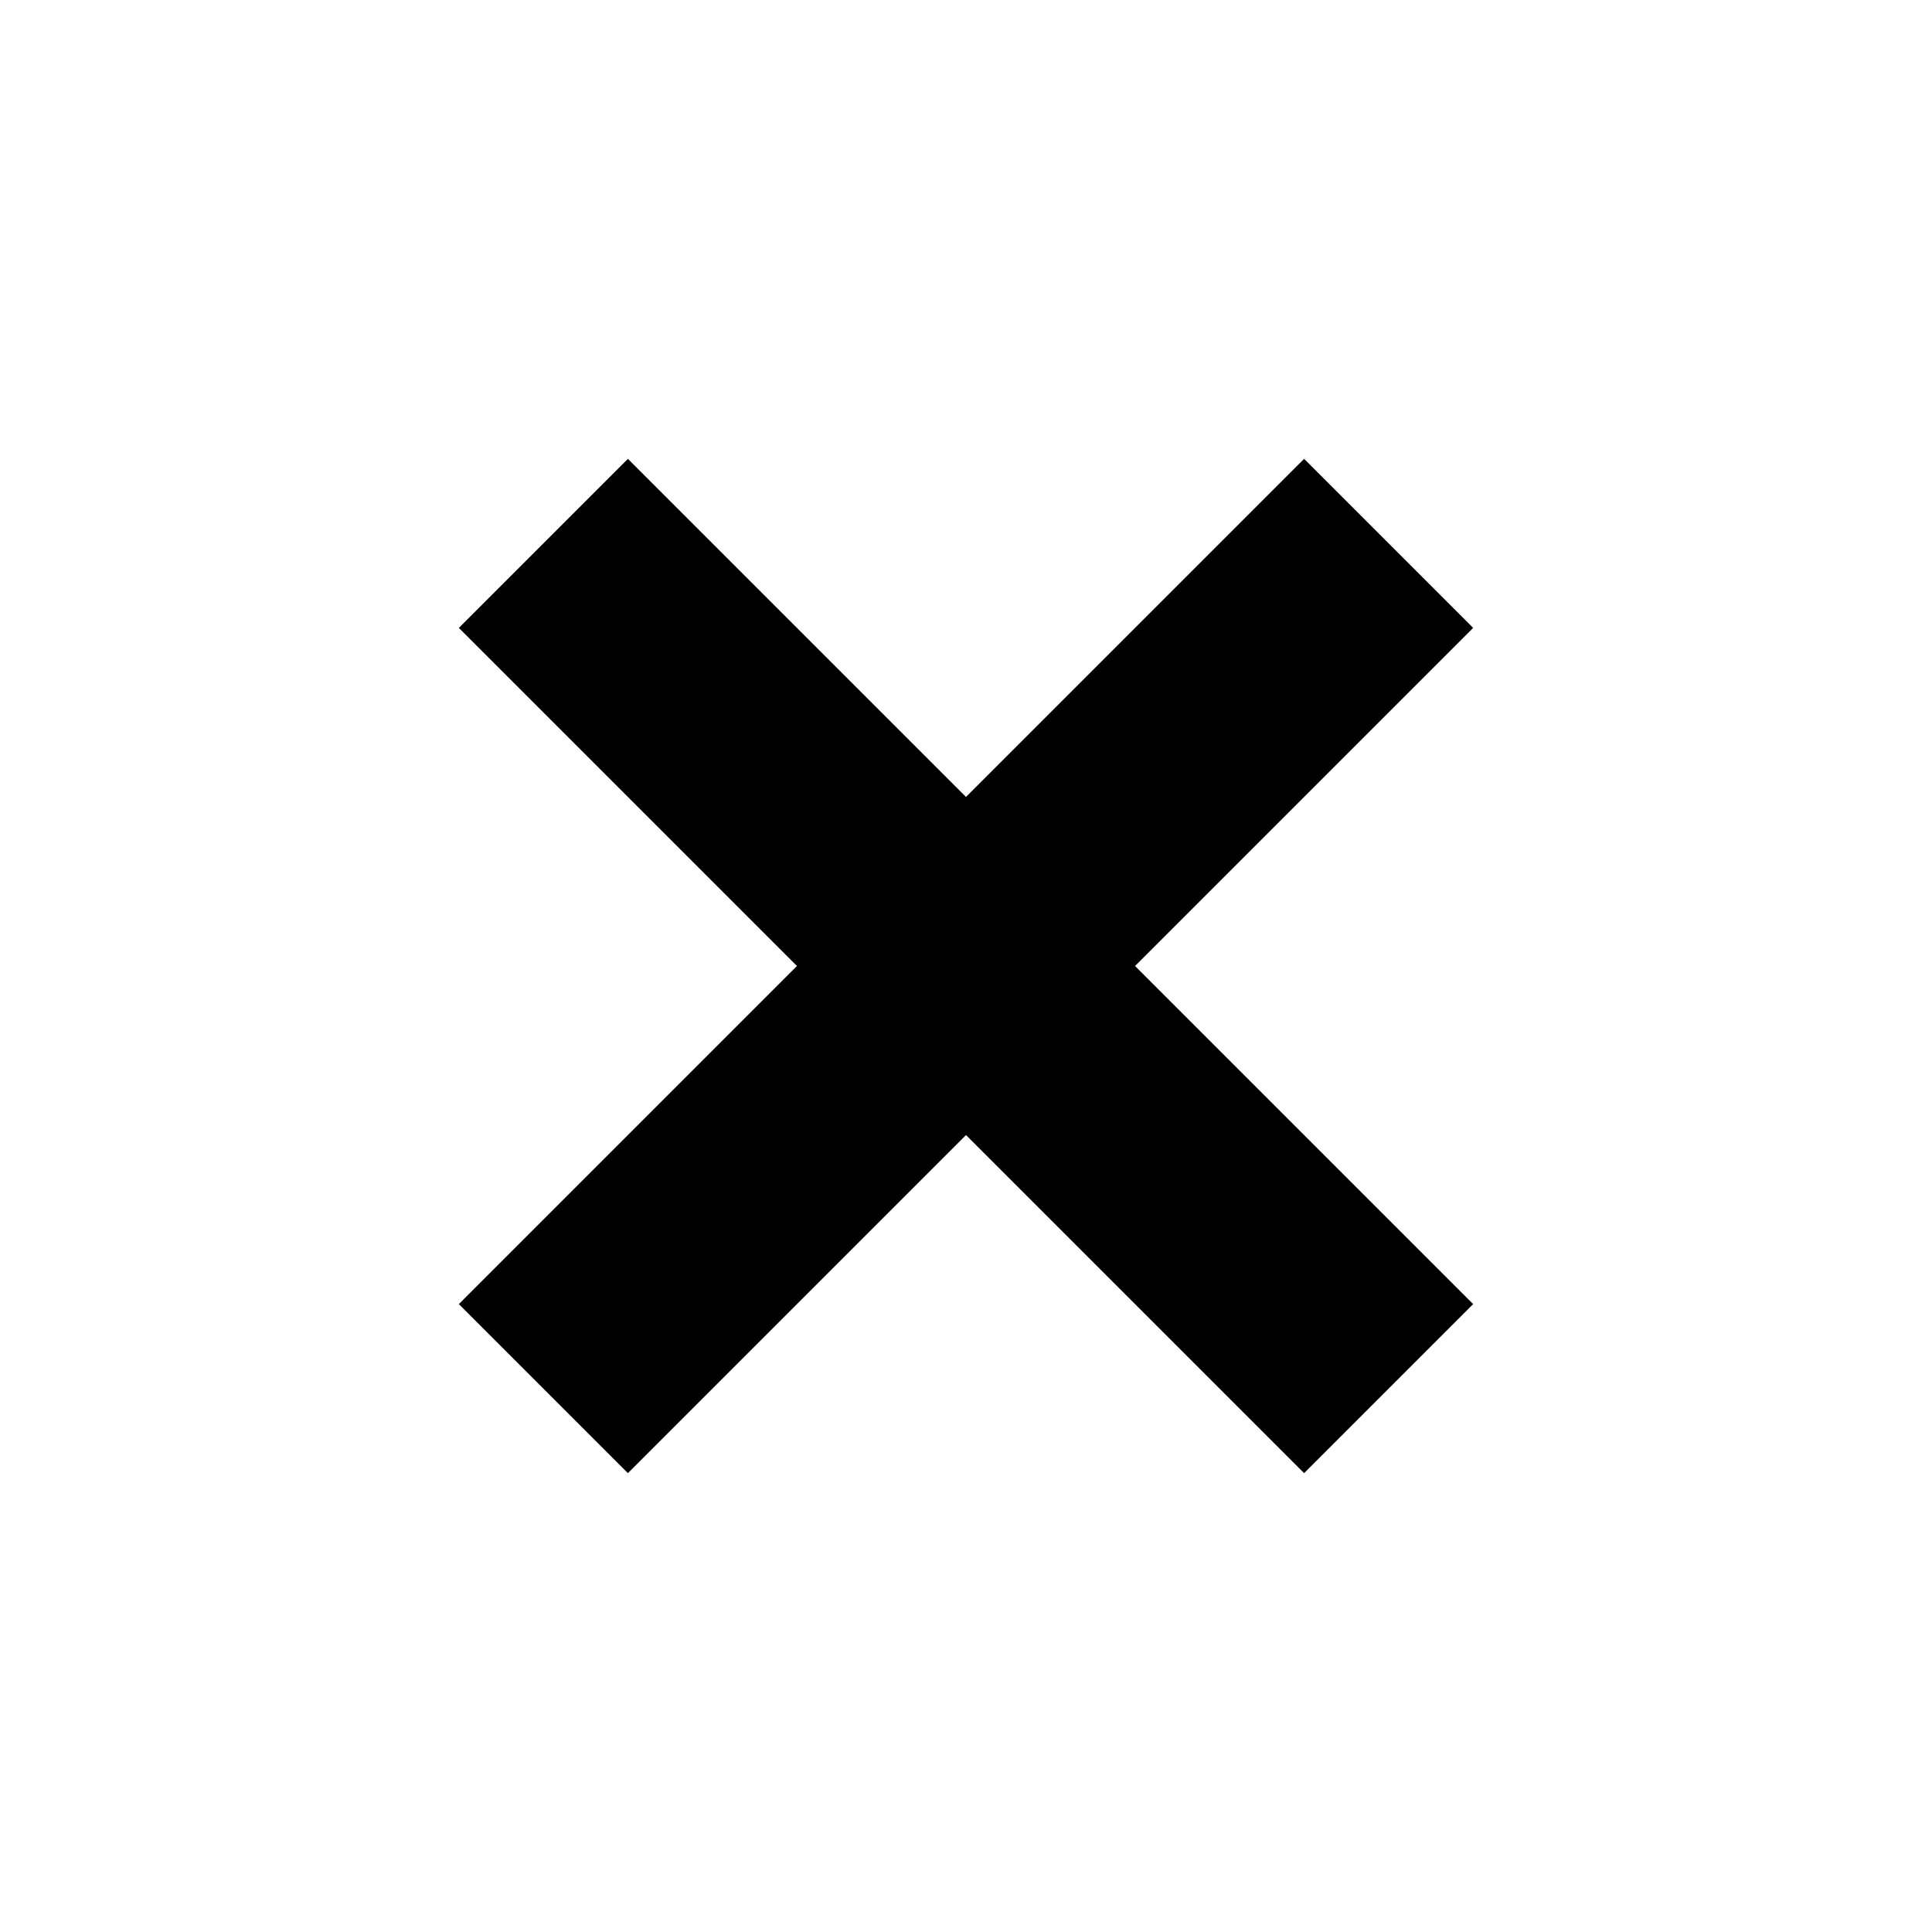<?xml version="1.0" encoding="utf-8"?>
<?xml-stylesheet type="text/css" href="stylesheet.css" ?>
<!DOCTYPE svg PUBLIC "-//W3C//DTD SVG 1.1//EN" "http://www.w3.org/Graphics/SVG/1.1/DTD/svg11.dtd">

<svg version="1.1"
     xmlns="http://www.w3.org/2000/svg"
     xmlns:xlink="http://www.w3.org/1999/xlink"
     x="0"
     y="0"
     width="16"
     height="16"
     viewBox="0 0 16 16">

  <use xlink:href="defs.svg"/>

<g id="icon-closeTab">
  <path d="M10.8,12.2L8,9.4l-2.8,2.8l-1.4-1.4L6.6,8L3.8,5.2l1.4-1.4L8,6.6l2.8-2.8l1.4,1.4L9.4,8l2.8,2.8L10.8,12.2z"/>
</g>

</svg>
